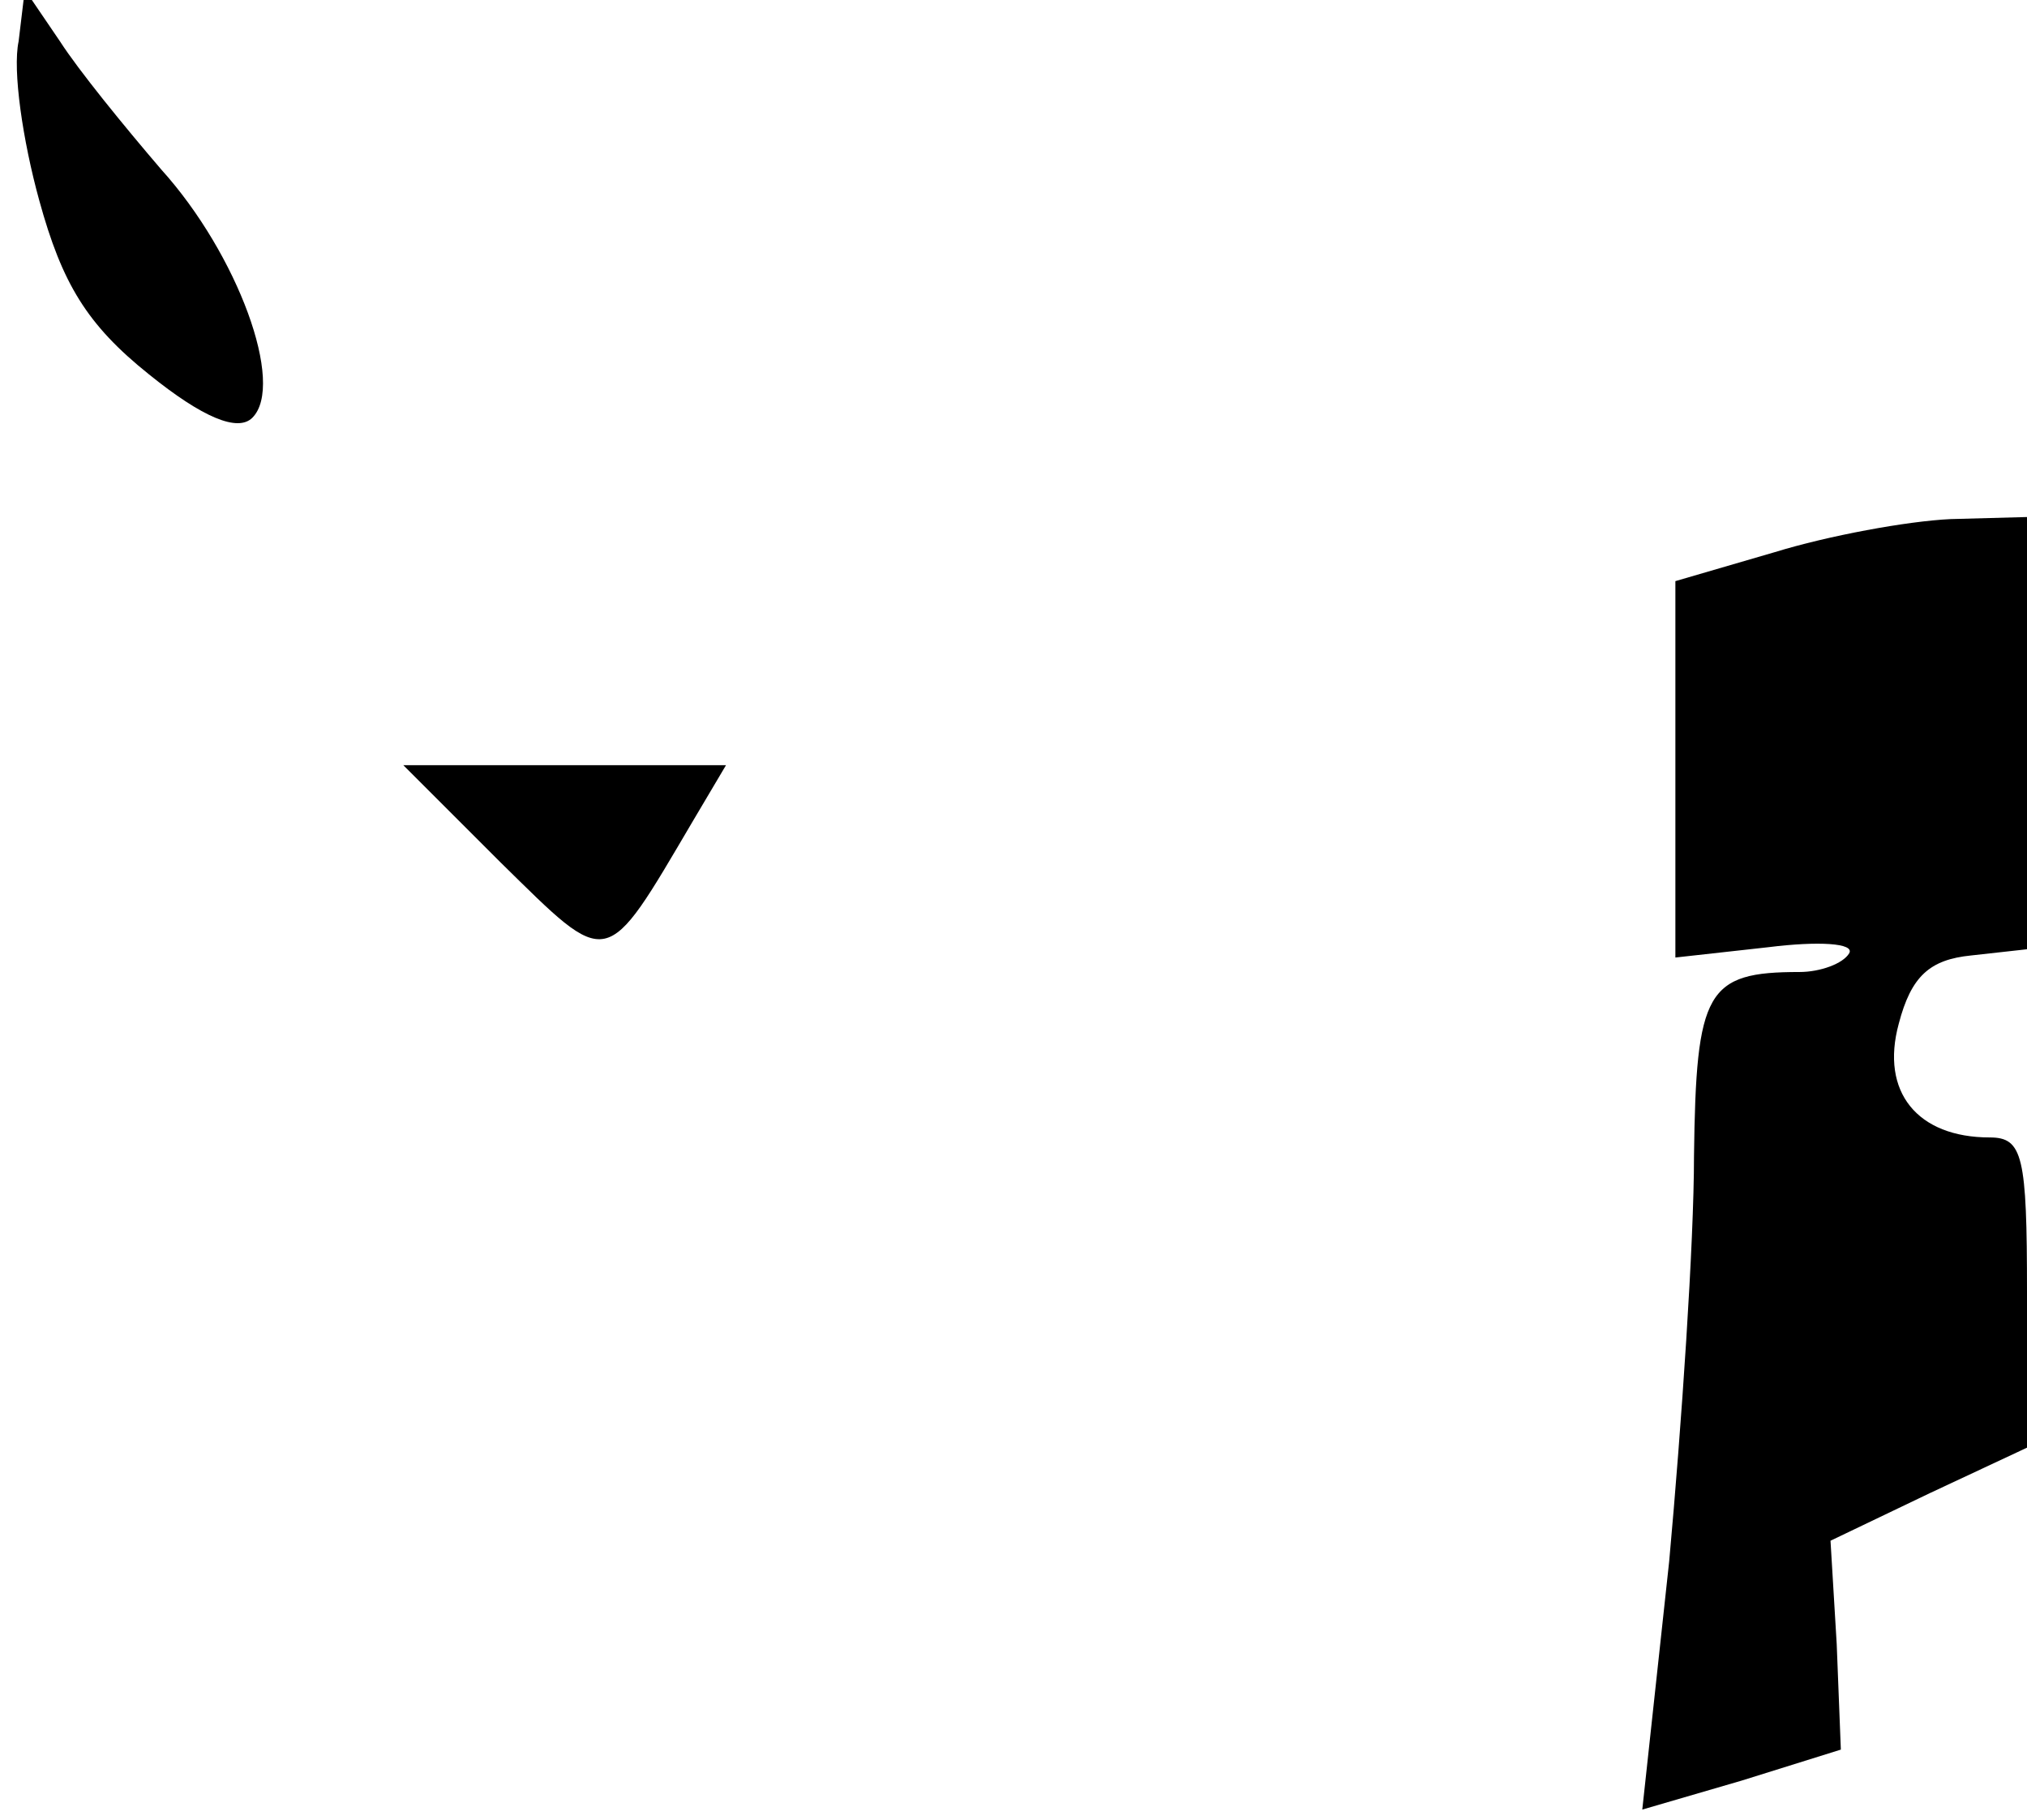 <?xml version="1.0" standalone="no"?>
<!DOCTYPE svg PUBLIC "-//W3C//DTD SVG 20010904//EN"
 "http://www.w3.org/TR/2001/REC-SVG-20010904/DTD/svg10.dtd">
<svg version="1.0" xmlns="http://www.w3.org/2000/svg"
 width="98pt" height="88pt" viewBox="0 0 98 88"
 preserveAspectRatio="xMidYMid meet">
<g transform="translate(0,88) scale(0.1,-0.1)"
fill="#000000" stroke="none">
<path fill="#000000" stroke="none" d="M9 860 c-3 -14 2 -48 10 -77 11 -40 23
-60 53 -84 26 -21 43 -28 50 -21 16 16 -7 79 -44 120 -18 21 -40 48 -49 62
l-17 25 -3 -25z"/>
<path fill="#000000" stroke="none" d="M858 613 l-48 -14 0 -91 0 -91 45 5
c24 3 42 2 39 -3 -3 -5 -14 -9 -24 -9 -45 0 -50 -9 -51 -89 0 -42 -6 -130 -12
-196 l-13 -120 48 14 48 15 -2 51 -3 50 48 23 47 22 0 75 c0 66 -2 75 -18 75
-35 0 -53 22 -44 55 6 23 15 31 35 33 l27 3 0 105 0 104 -37 -1 c-21 -1 -59
-8 -85 -16z"/>
<path fill="#000000" stroke="none" d="M242 463 c53 -52 50 -53 93 20 l16 27
-78 0 -78 0 47 -47z"/>
</g>
</svg>
